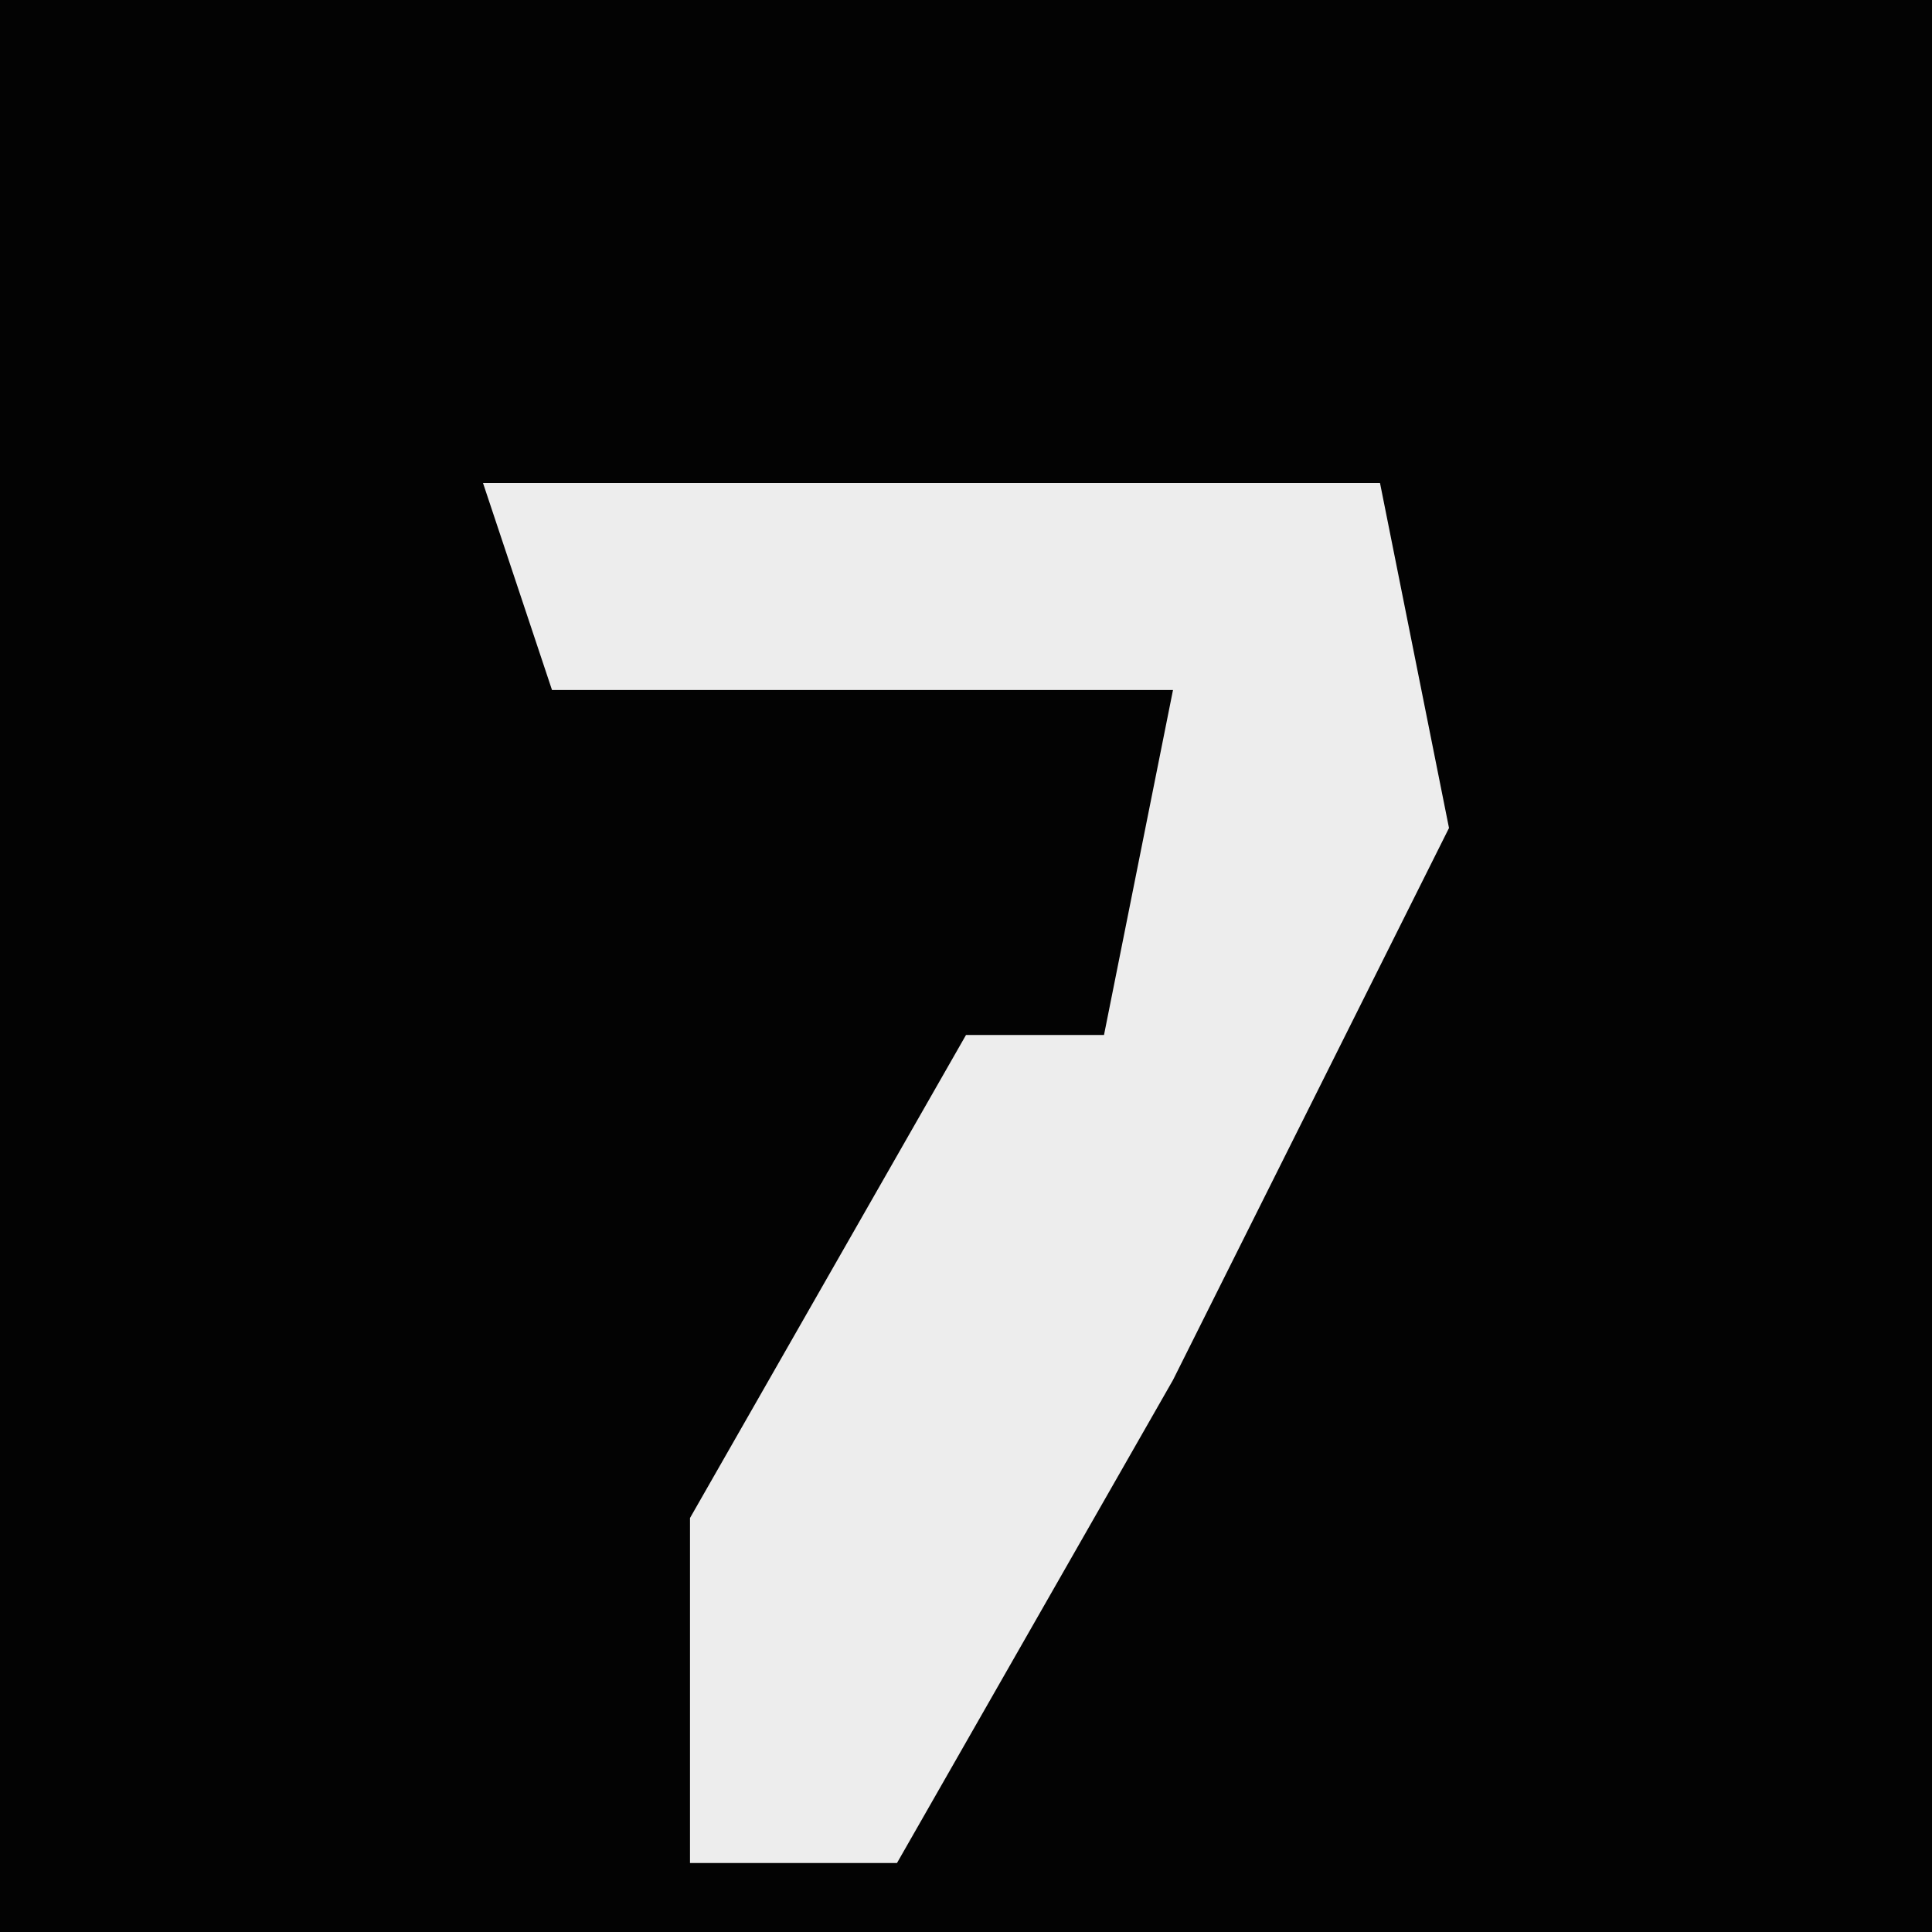 <?xml version="1.0" encoding="UTF-8"?>
<svg version="1.1" xmlns="http://www.w3.org/2000/svg" width="28" height="28">
<path d="M0,0 L28,0 L28,28 L0,28 Z " fill="#030303" transform="translate(0,0)"/>
<path d="M0,0 L13,0 L14,5 L10,13 L6,20 L3,20 L3,15 L7,8 L9,8 L10,3 L1,3 Z " fill="#EDEDED" transform="translate(7,7)"/>
</svg>
